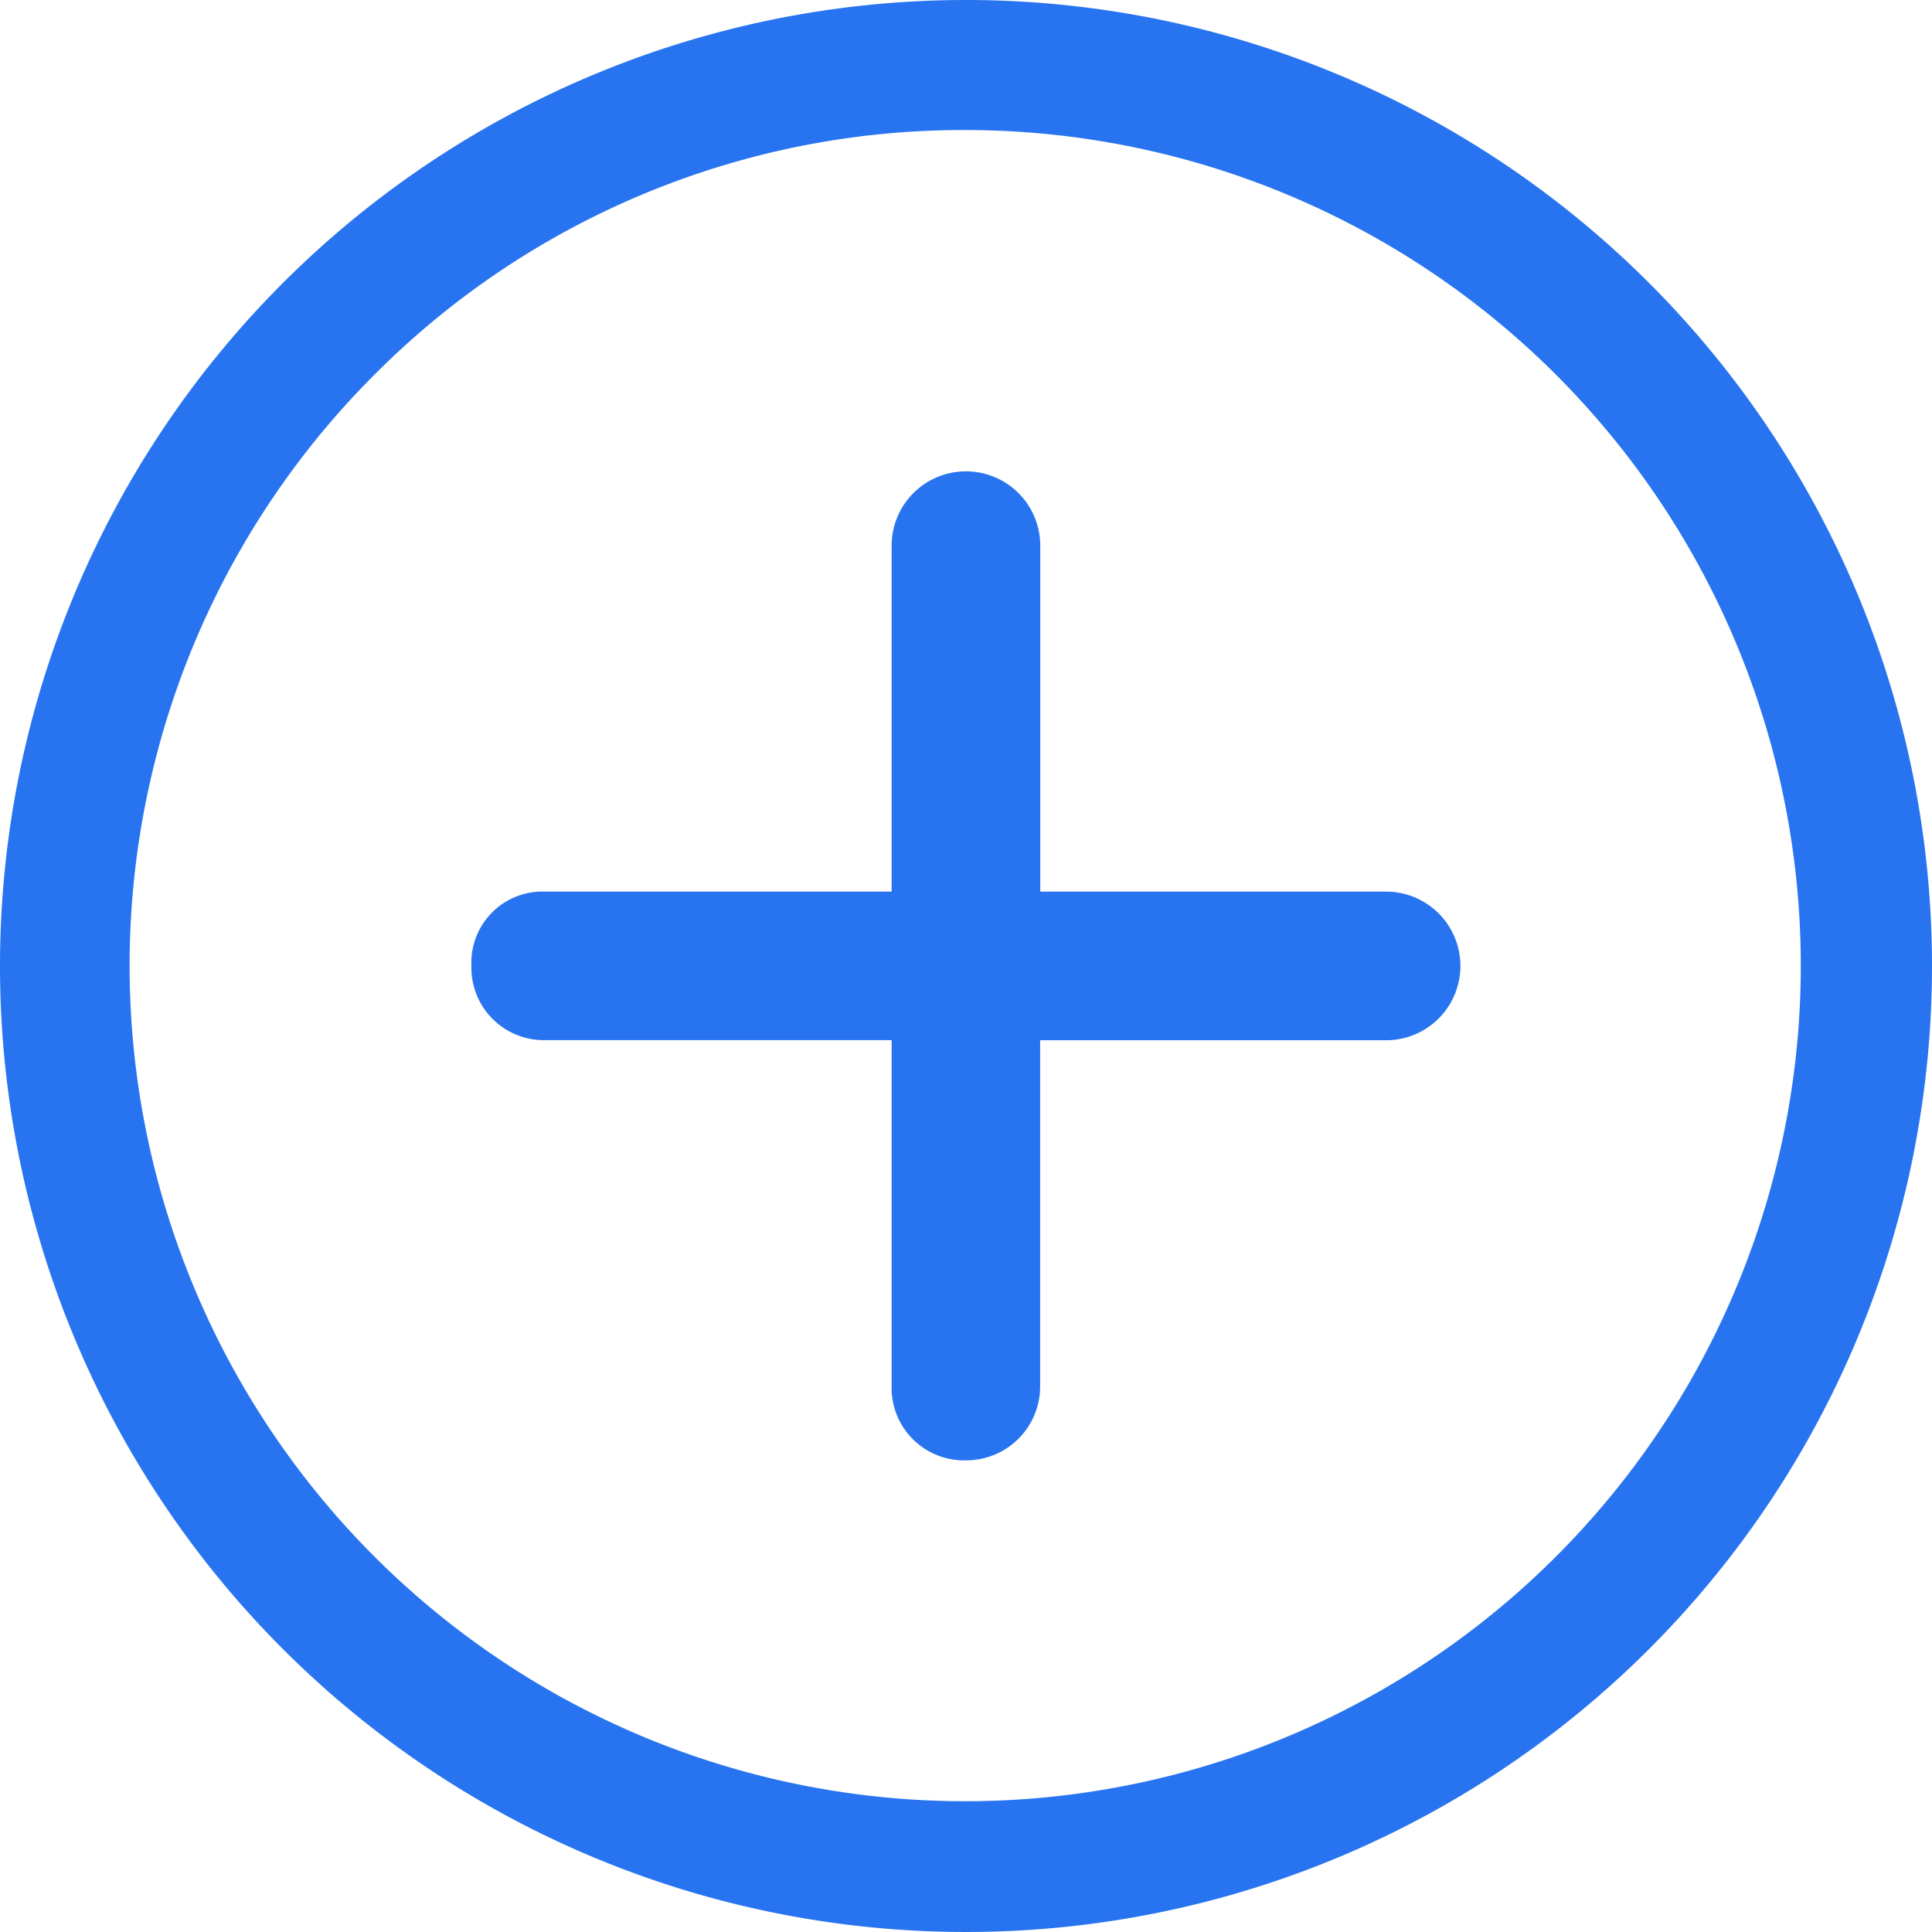 <svg xmlns="http://www.w3.org/2000/svg" width="16" height="16" viewBox="0 0 16 16">
  <g id="Icon_ionic-ios-add-circle-outline" data-name="Icon ionic-ios-add-circle-outline" transform="translate(0)">
    <path id="Path_3688" data-name="Path 3688" d="M18.089,13.992H15.223V11.127a.615.615,0,0,0-1.231,0v2.865H11.127a.589.589,0,0,0-.615.615.6.6,0,0,0,.615.615h2.865v2.865a.6.6,0,0,0,.615.615.612.612,0,0,0,.615-.615V15.223h2.865a.615.615,0,1,0,0-1.231Z" transform="translate(-6.608 -6.608)" fill="#2874f0"/>
    <path id="Path_3689" data-name="Path 3689" d="M11.375,4.452a6.92,6.92,0,1,1-4.9,2.027,6.877,6.877,0,0,1,4.9-2.027m0-1.077a8,8,0,1,0,8,8,8,8,0,0,0-8-8Z" transform="translate(-3.375 -3.375)" fill="#2874f0"/>
  </g>
</svg>
